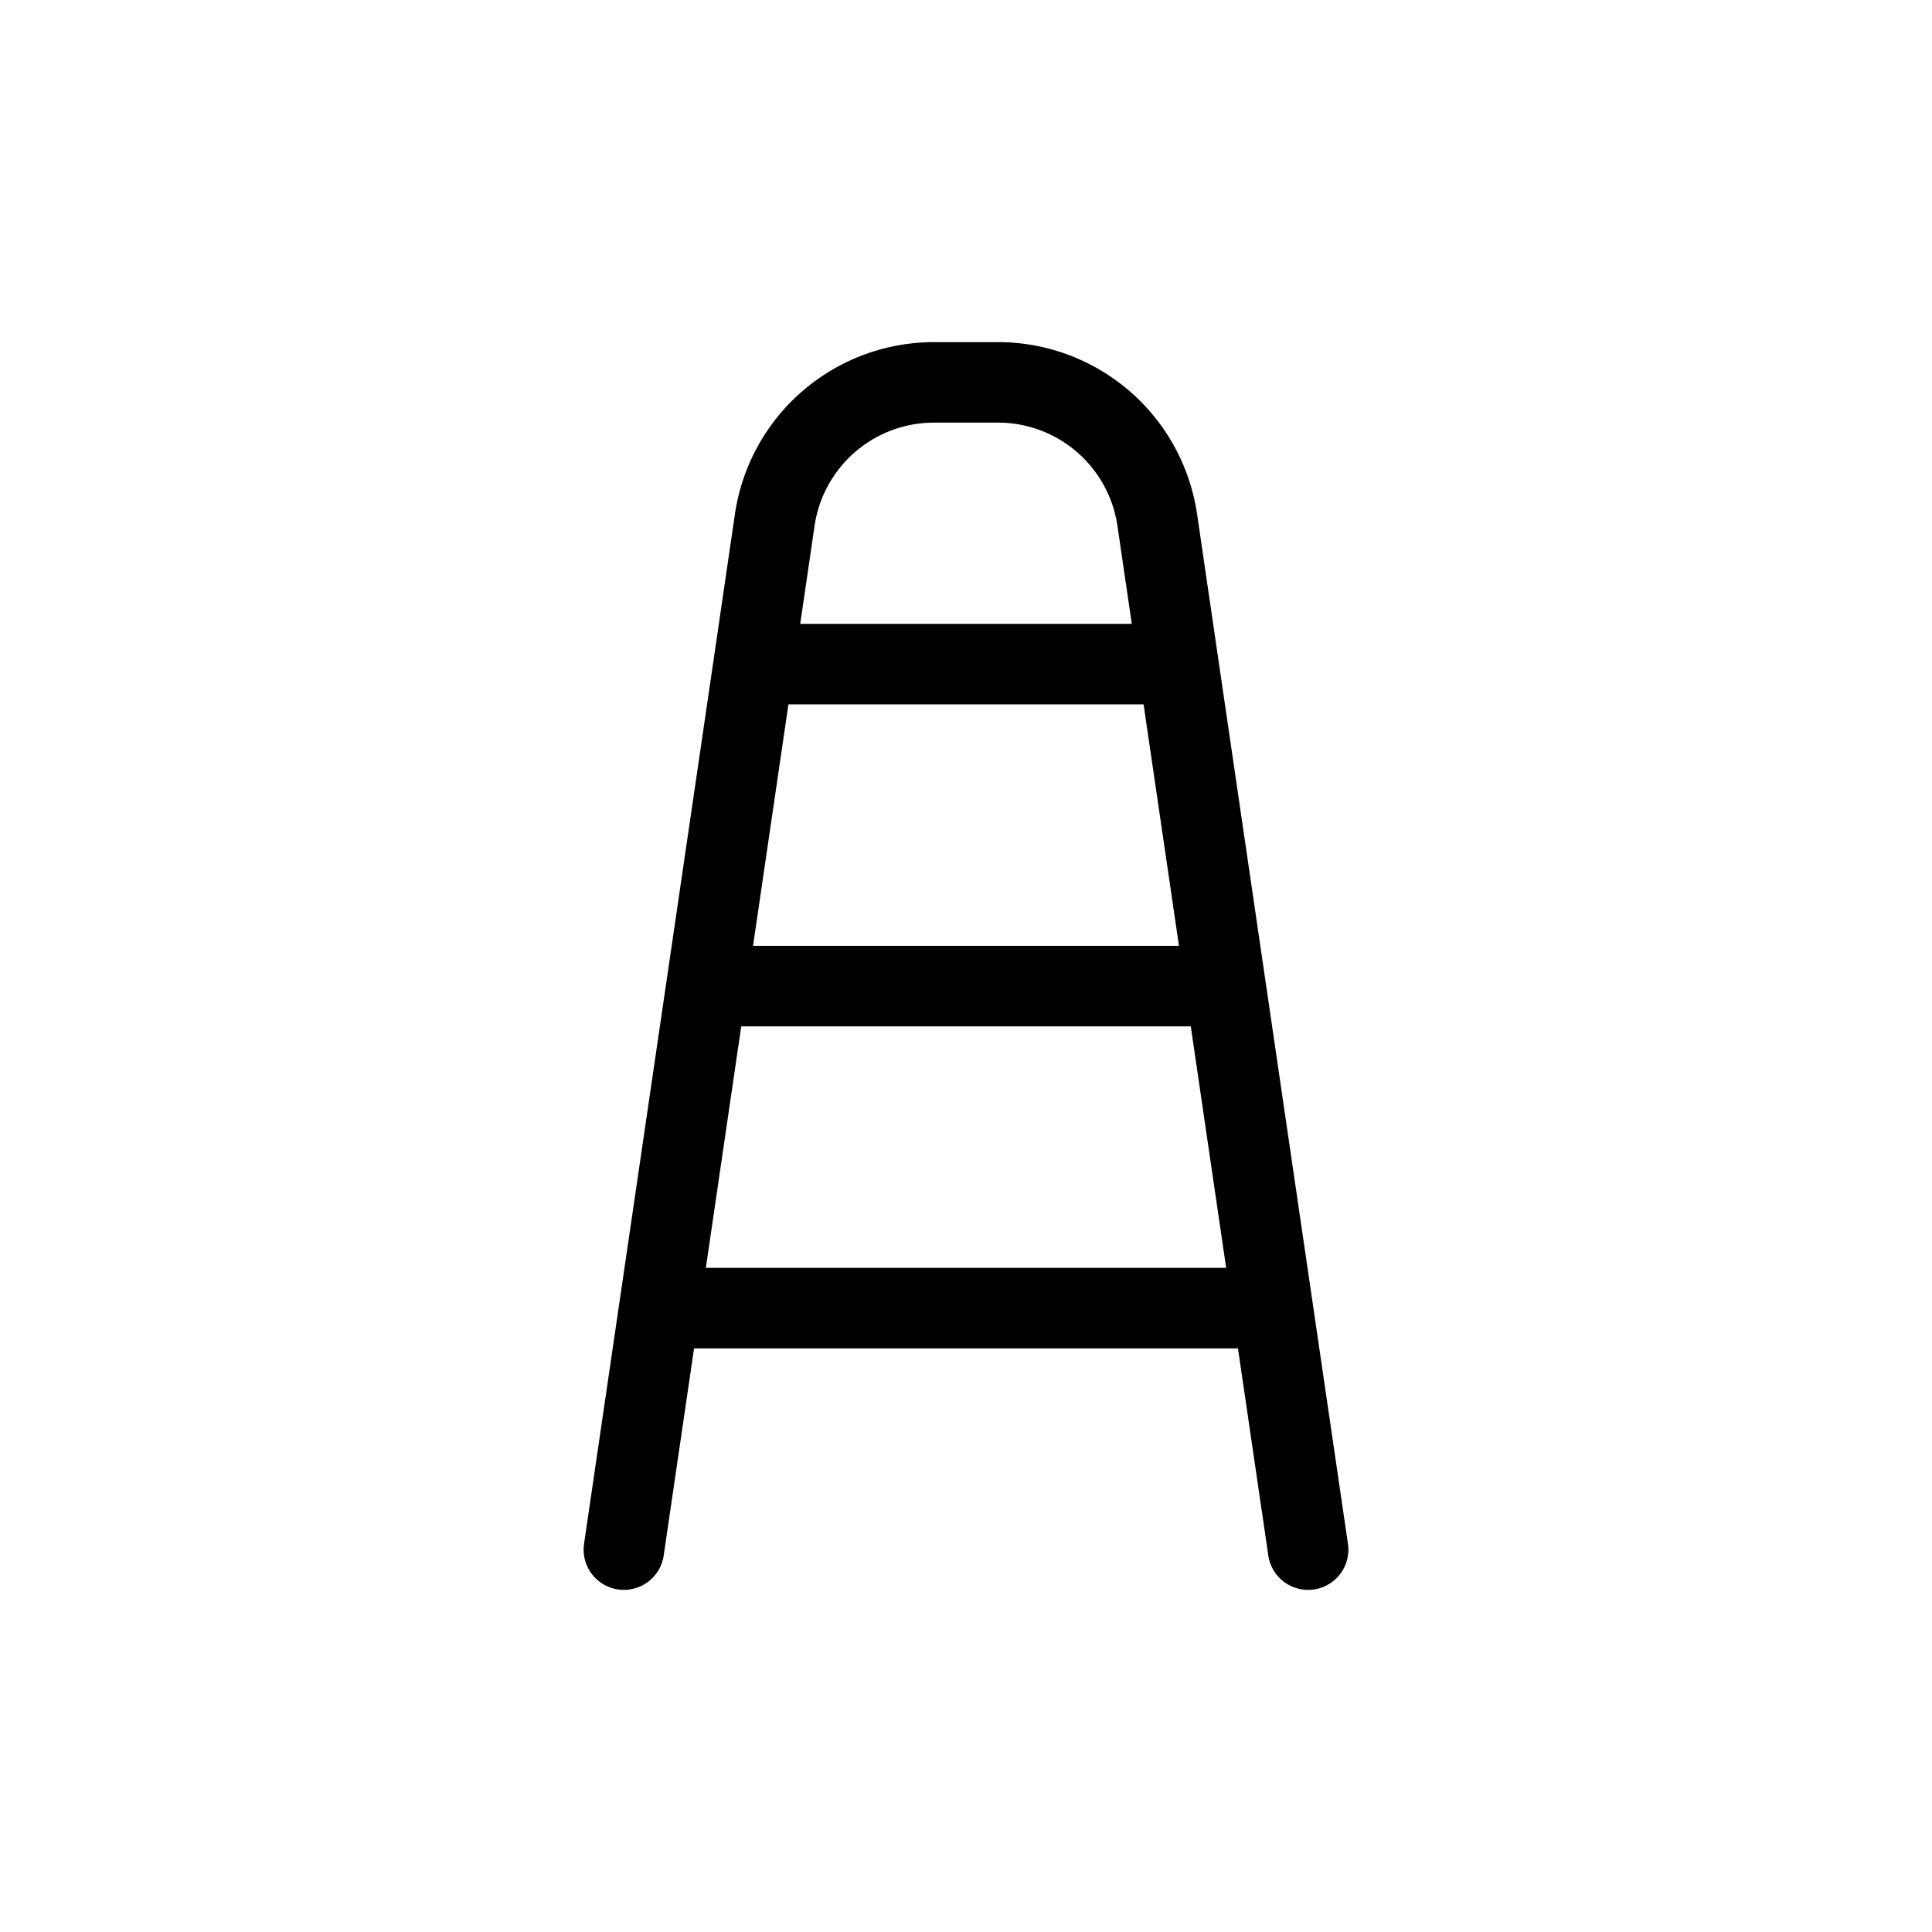<svg xmlns="http://www.w3.org/2000/svg" width="24" height="24" fill="none" viewBox="0 0 24 24">
  <path stroke="currentColor" stroke-linecap="round" stroke-linejoin="round" d="m7.75 19.25 1.612-11m0 0 .262-1.79a2 2 0 0 1 1.98-1.71h.793a2 2 0 0 1 1.979 1.71l.262 1.79m-5.276 0h5.276m0 0 1.612 11m-7.438-7h6.376m-6.962 4h7.548"/>
</svg>
